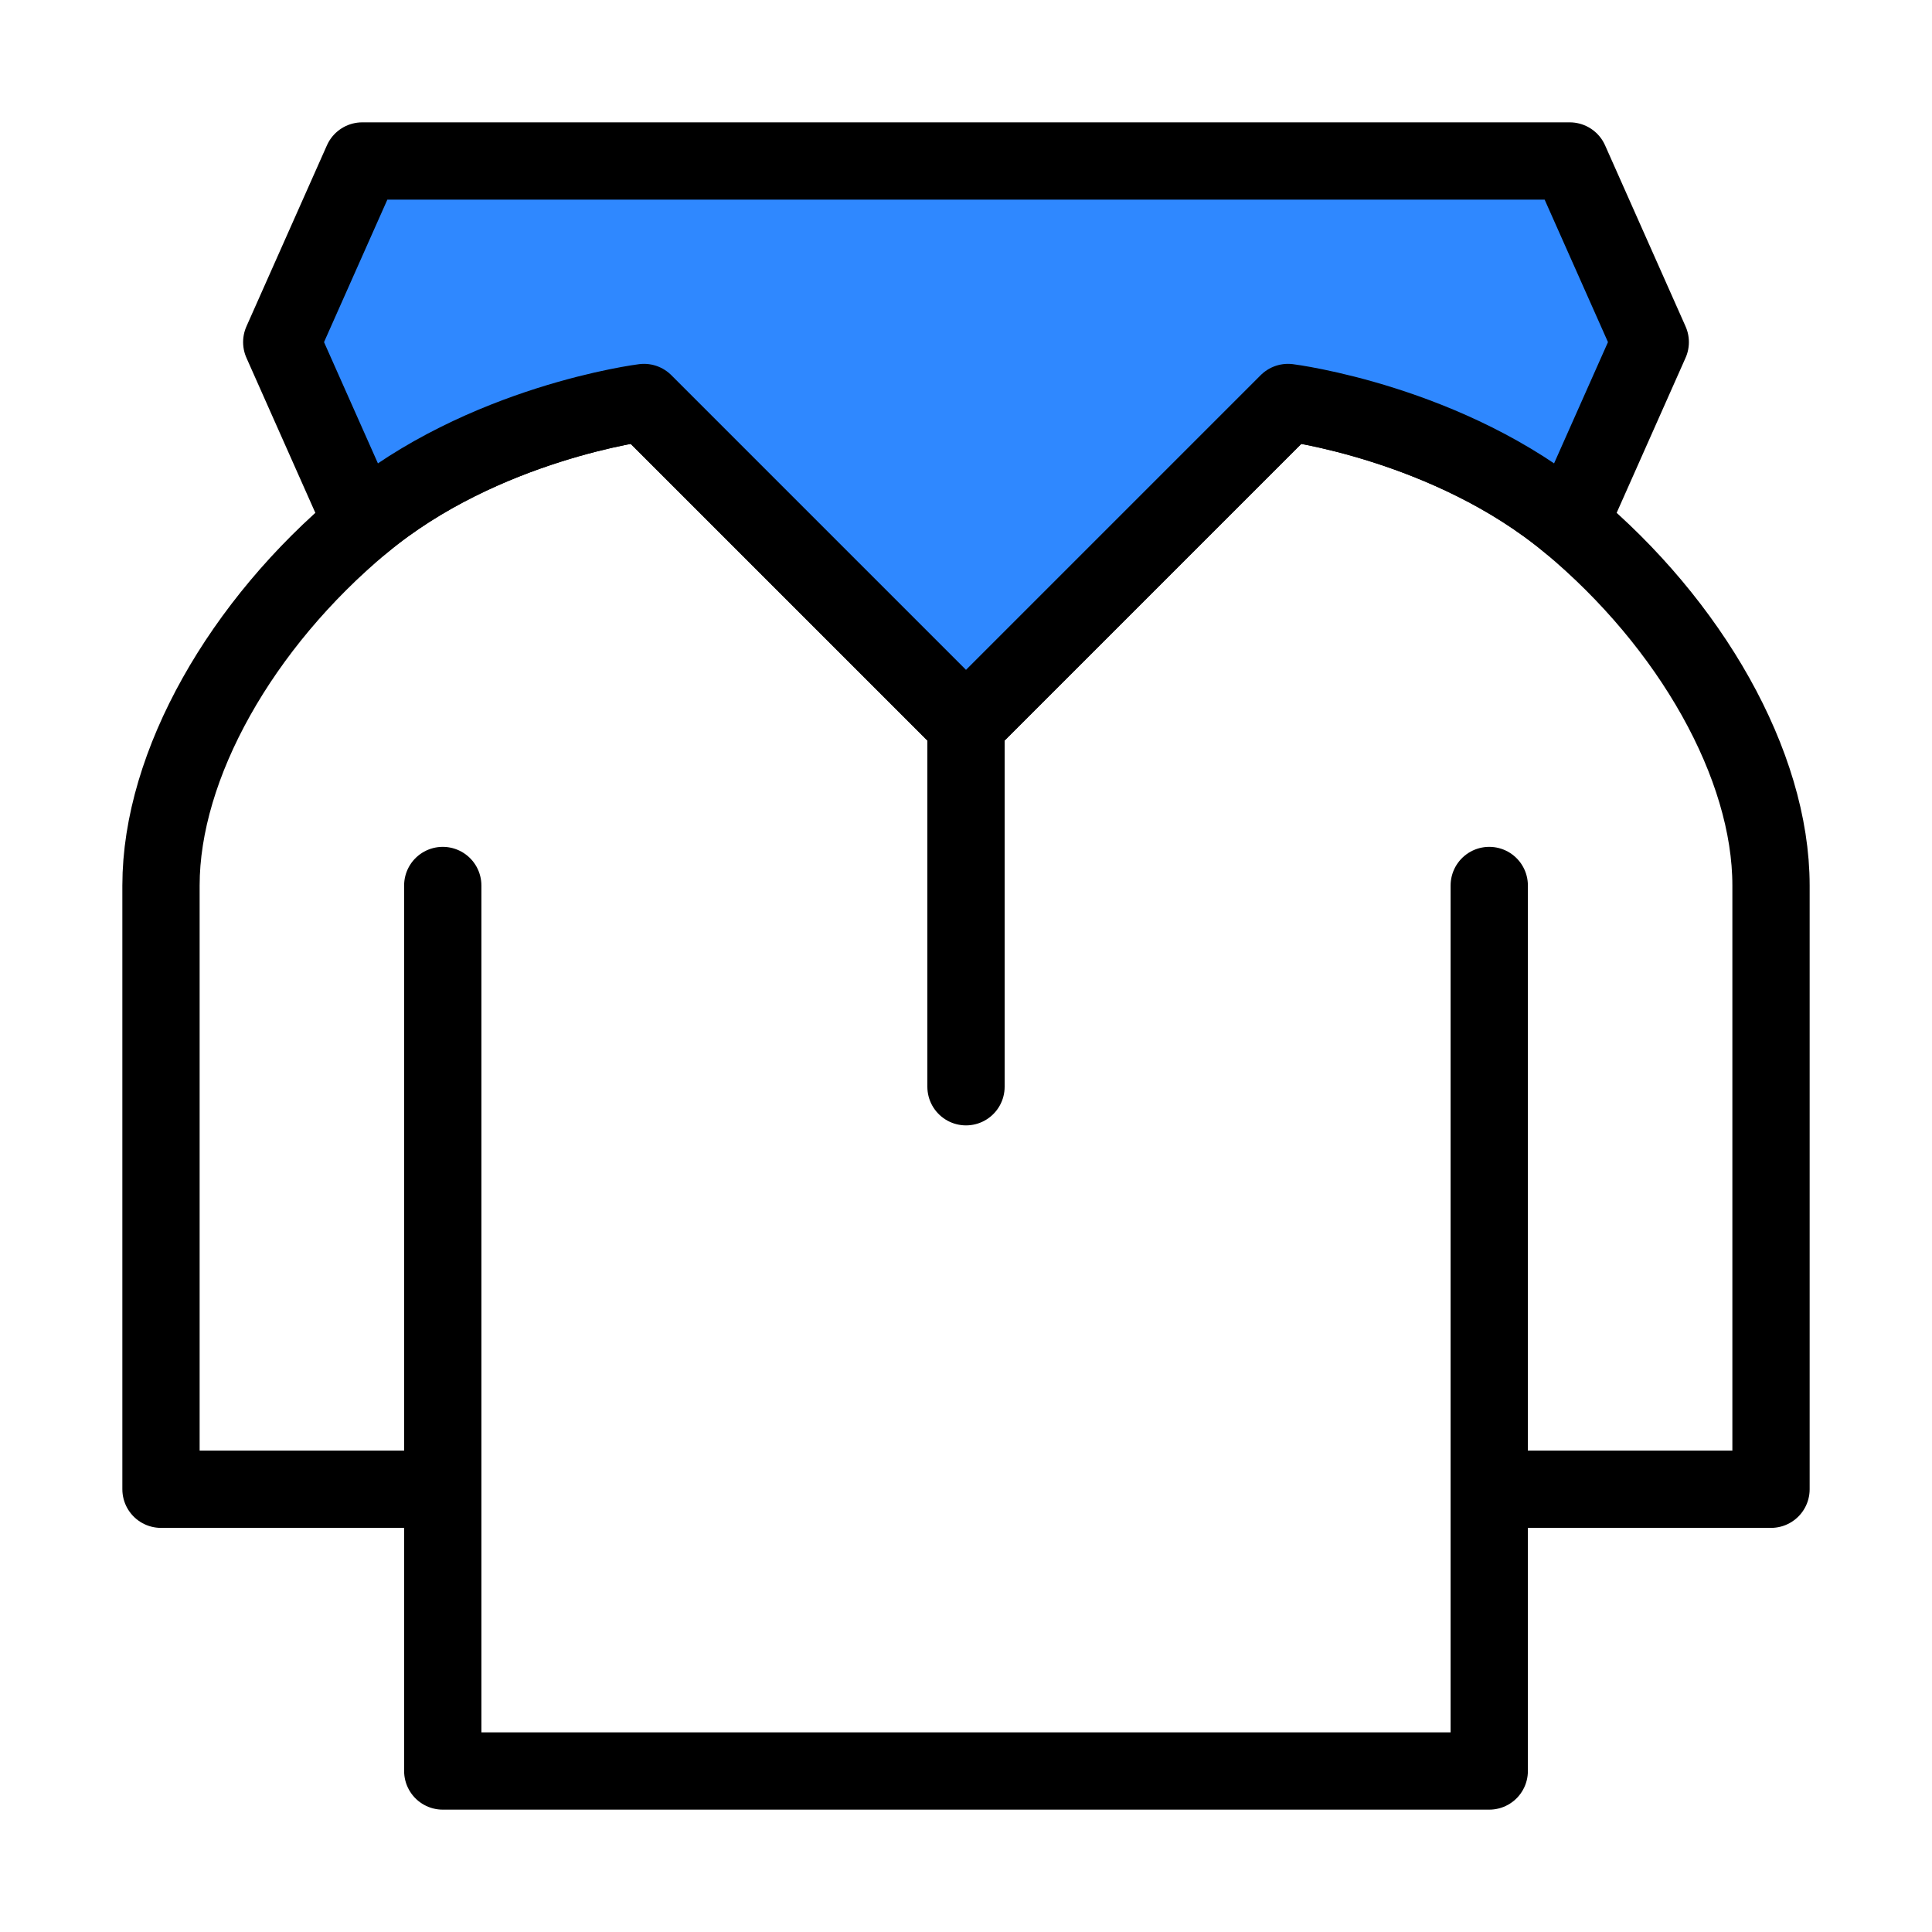 <svg width="100" height="100" viewBox="0 0 100 100" fill="none" xmlns="http://www.w3.org/2000/svg">
<path d="M77.083 45.833V77.083M77.083 77.083V91.667H22.917V77.083M77.083 77.083H91.667V45.833C91.667 39.583 87.5 32.292 81.25 27.083C75 21.875 66.667 20.833 66.667 20.833L50 37.5M22.917 77.083H8.333V45.833C8.333 39.583 12.5 32.292 18.75 27.083C25 21.875 33.333 20.833 33.333 20.833L50 37.5M22.917 77.083V45.833M50 37.5V56.25" stroke="black" stroke-width="4" stroke-linecap="round" stroke-linejoin="round"/>
<path d="M18.75 27.083C25 21.875 33.333 20.833 33.333 20.833L50 37.5L66.667 20.833C66.667 20.833 75 21.875 81.25 27.083L85.417 17.708L81.25 8.333H18.75L14.583 17.708L18.75 27.083Z" fill="#2F88FF" stroke="black" stroke-width="4" stroke-linecap="round" stroke-linejoin="round"/>
</svg>
